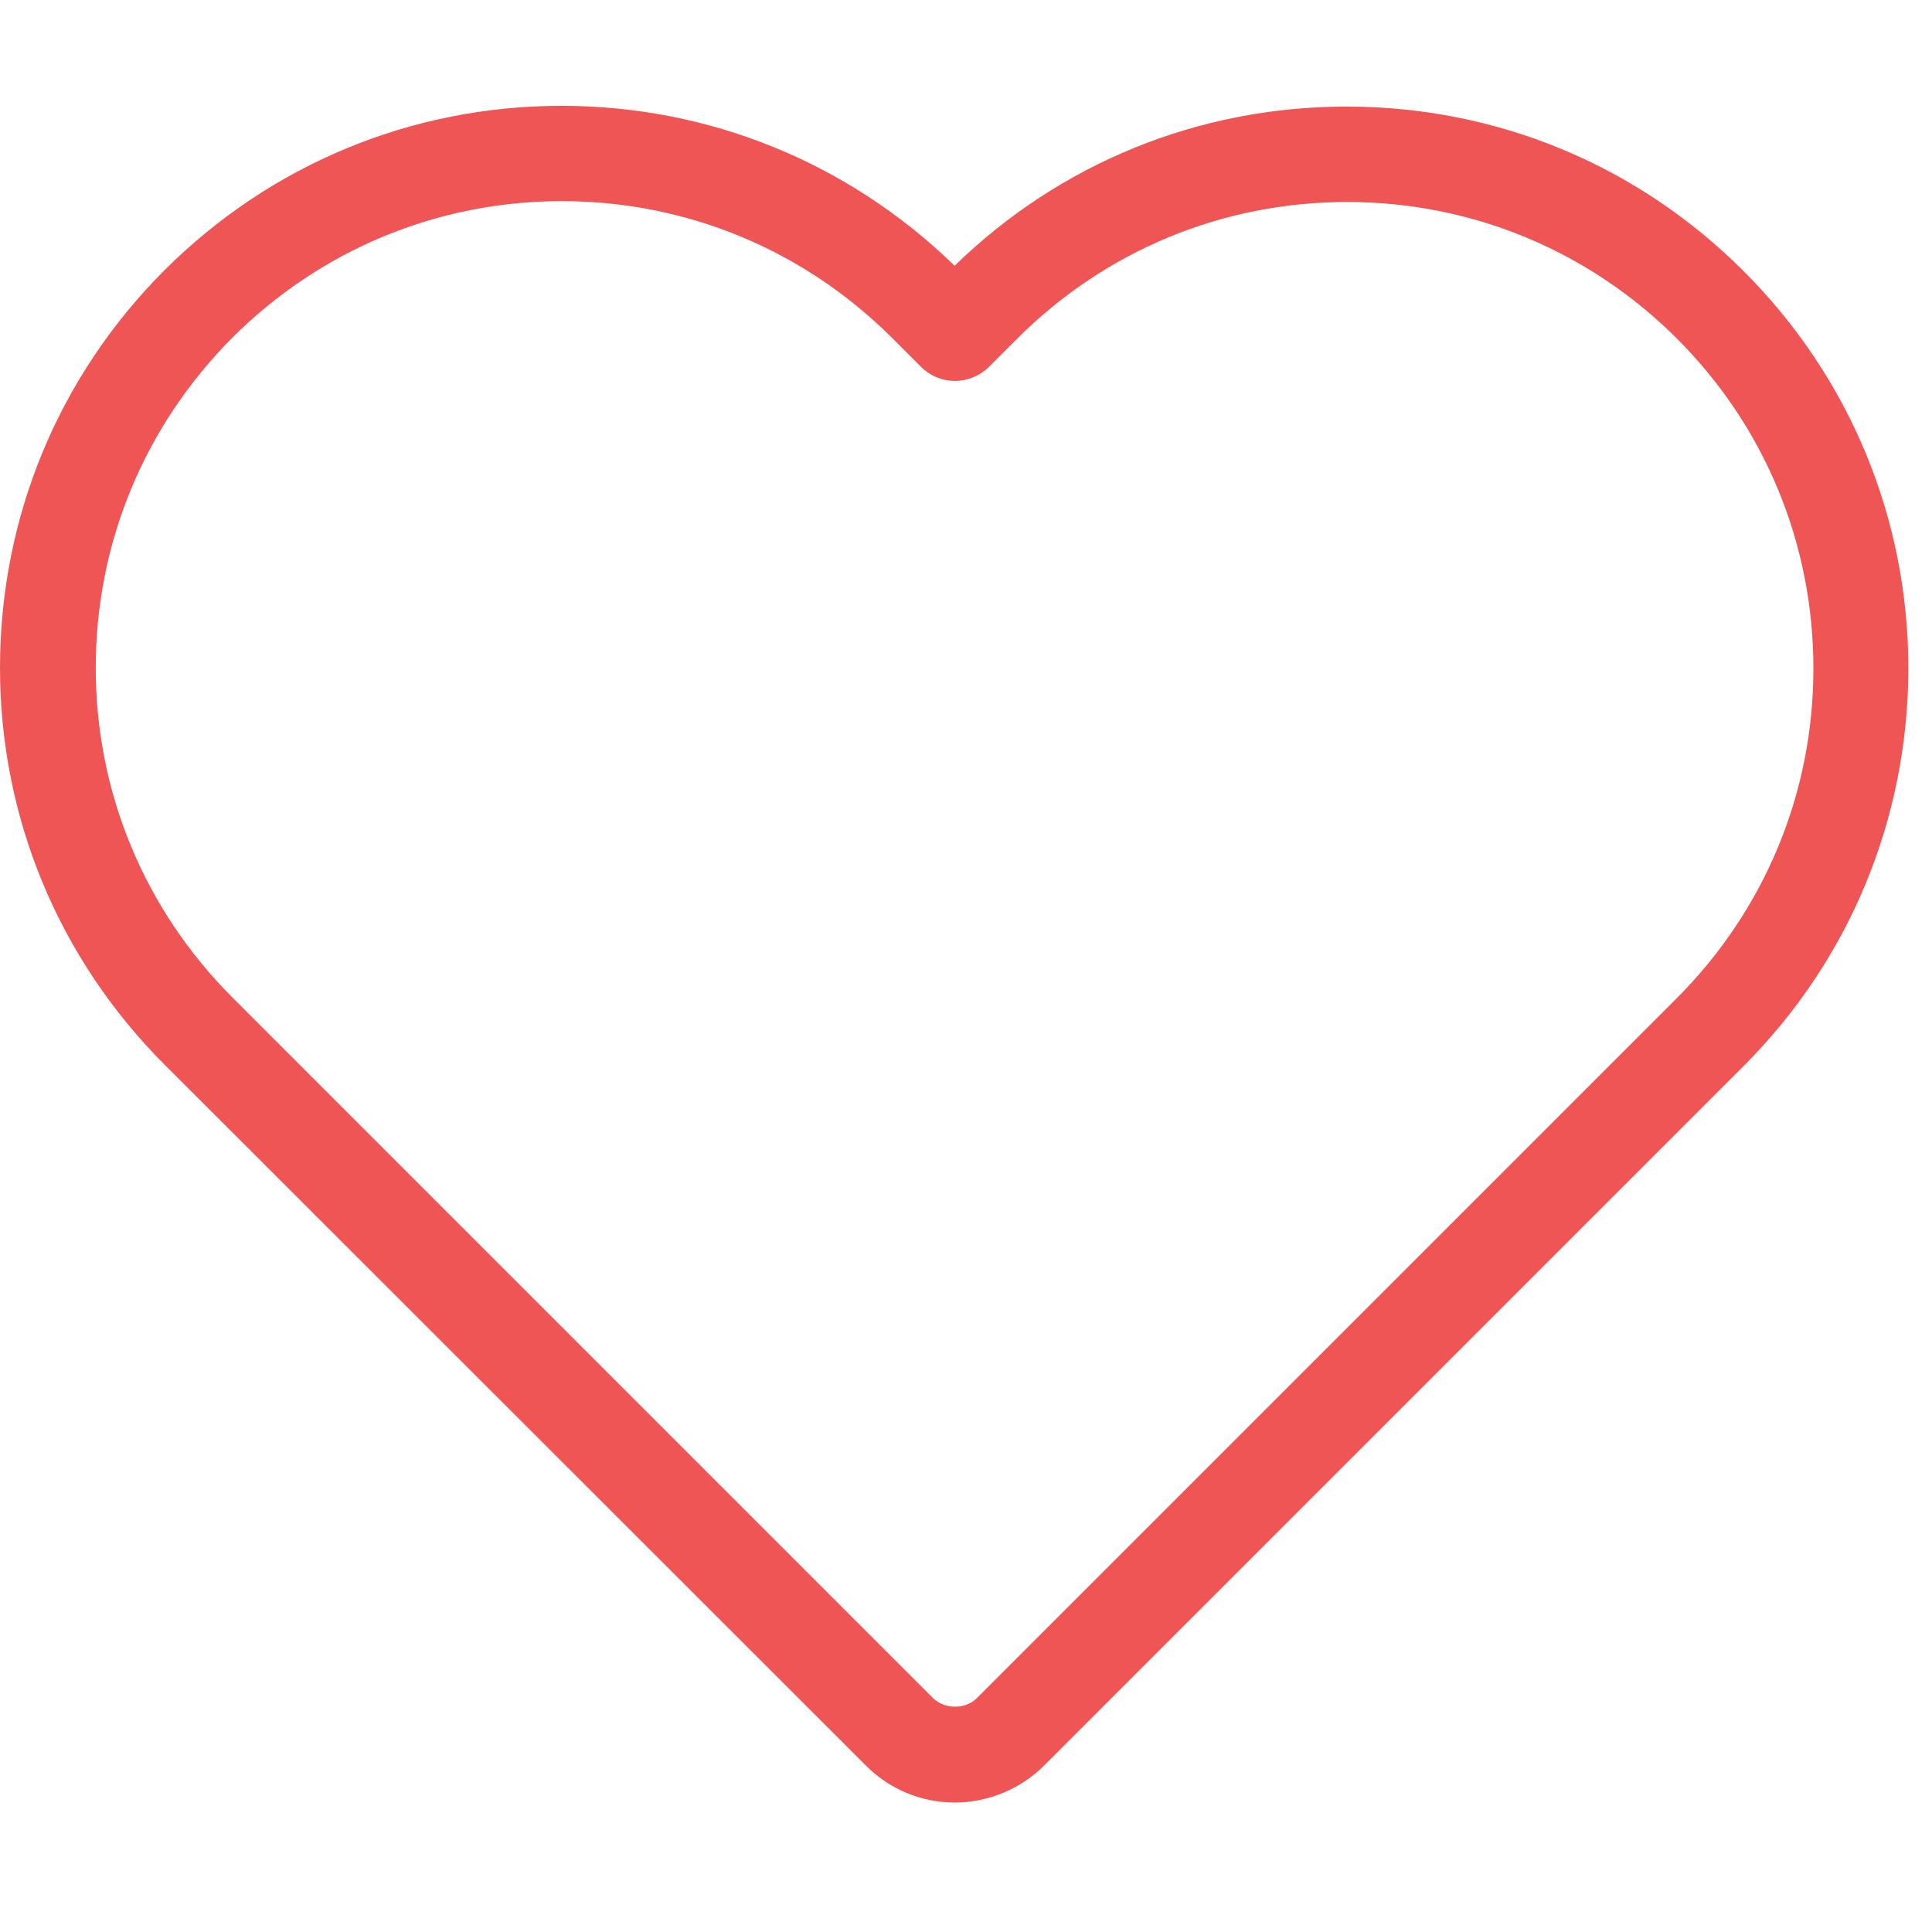 <svg width="18" height="18" viewBox="0 0 18 18" fill="none" xmlns="http://www.w3.org/2000/svg">
<g clip-path="url(#clip0_26_36)">
<path d="M8.067 16.449C8.288 16.671 8.585 16.794 8.897 16.794C9.205 16.794 9.51 16.667 9.728 16.449L16.243 9.934C17.233 8.944 17.776 7.628 17.78 6.232C17.78 4.833 17.236 3.517 16.246 2.527C15.257 1.537 13.944 0.993 12.545 0.993C11.171 0.993 9.876 1.519 8.894 2.476C7.907 1.516 6.609 0.986 5.232 0.986C3.836 0.986 2.523 1.53 1.534 2.516C0.544 3.506 0 4.822 0 6.222C0 7.617 0.547 8.934 1.537 9.923L8.067 16.449ZM2.164 3.147C2.984 2.328 4.075 1.874 5.235 1.874C6.396 1.874 7.491 2.328 8.314 3.151L8.582 3.419C8.665 3.502 8.778 3.549 8.897 3.549C9.013 3.549 9.129 3.502 9.213 3.419L9.474 3.158C10.297 2.335 11.388 1.882 12.552 1.882C13.712 1.882 14.803 2.335 15.623 3.154C16.446 3.977 16.895 5.069 16.895 6.229C16.895 7.389 16.442 8.48 15.619 9.303L9.1 15.822C8.995 15.927 8.803 15.927 8.694 15.822L2.168 9.296C1.345 8.473 0.892 7.382 0.892 6.222C0.892 5.061 1.345 3.97 2.164 3.147Z" fill="#F05555"/>
</g>
<defs>
<clipPath id="clip0_26_36">
<rect width="17.78" height="17.78" fill="white"/>
</clipPath>
</defs>
</svg>
